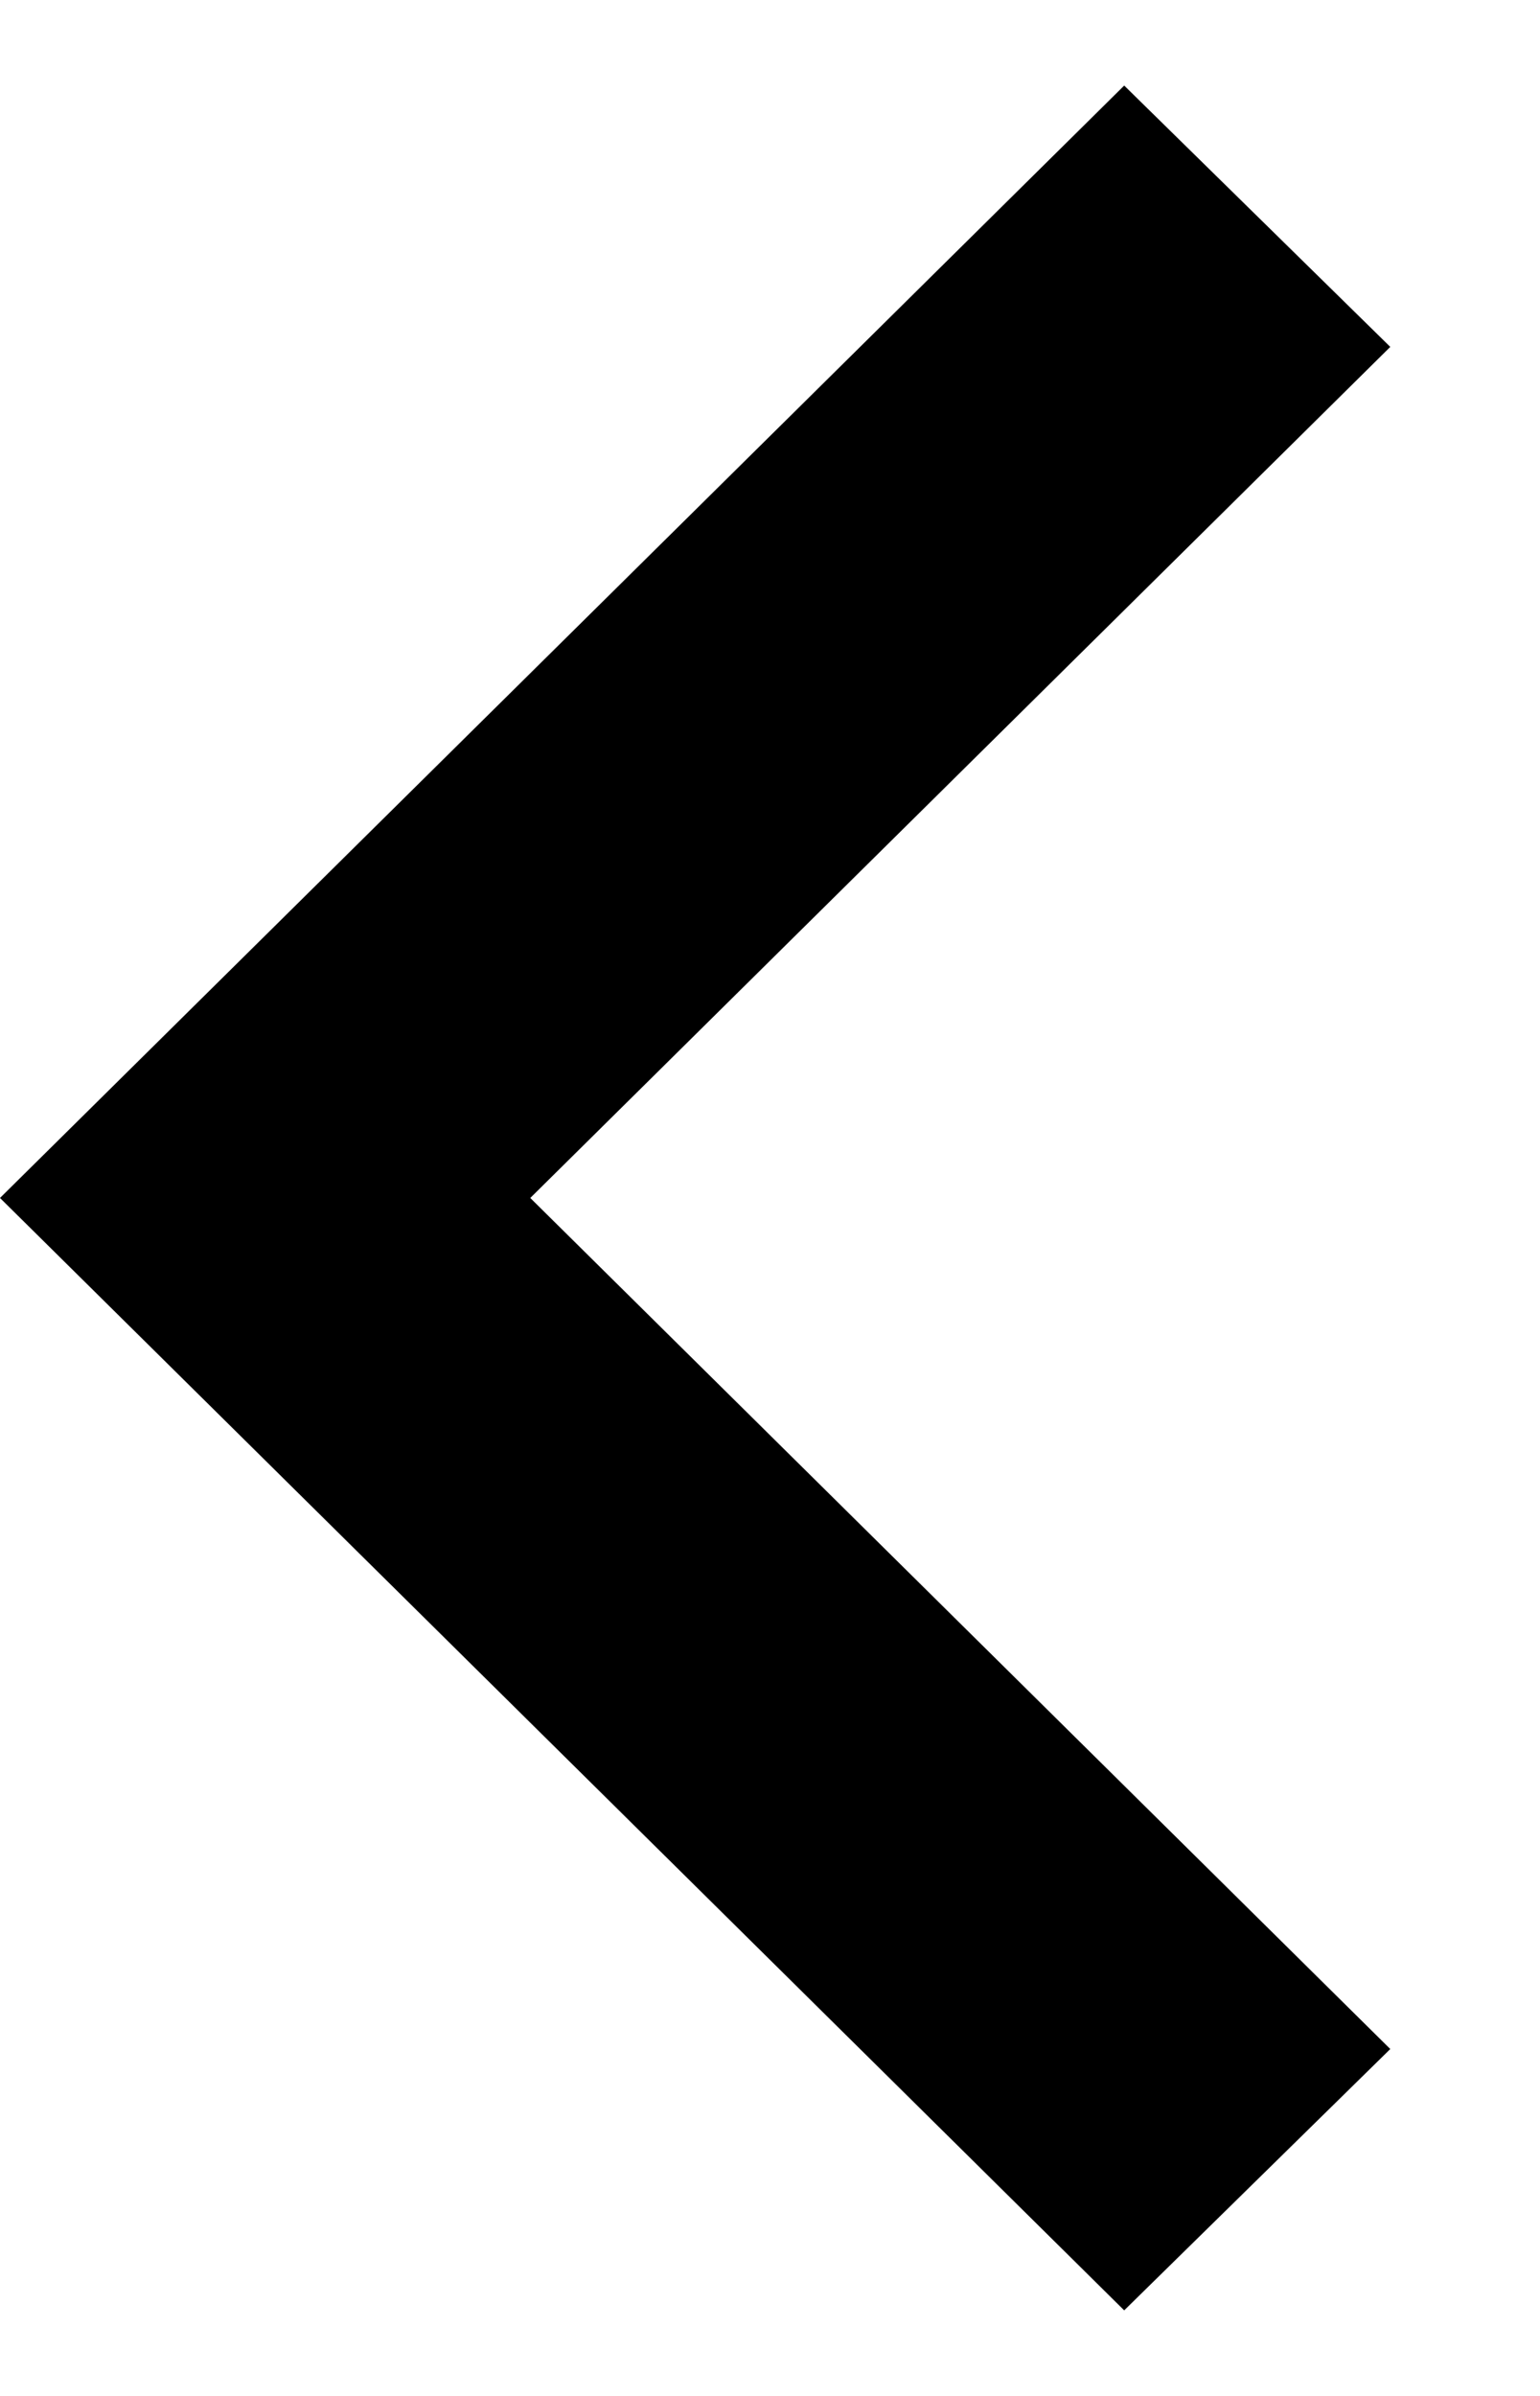 <svg width="9" height="14" viewBox="0 0 9 14" fill="none" xmlns="http://www.w3.org/2000/svg">
<path d="M8.125 2.027L3.099 7L8.125 11.973L6.57 13.5L9.42046e-07 7L6.57 0.5L8.125 2.027Z" fill="black"/>
</svg>
